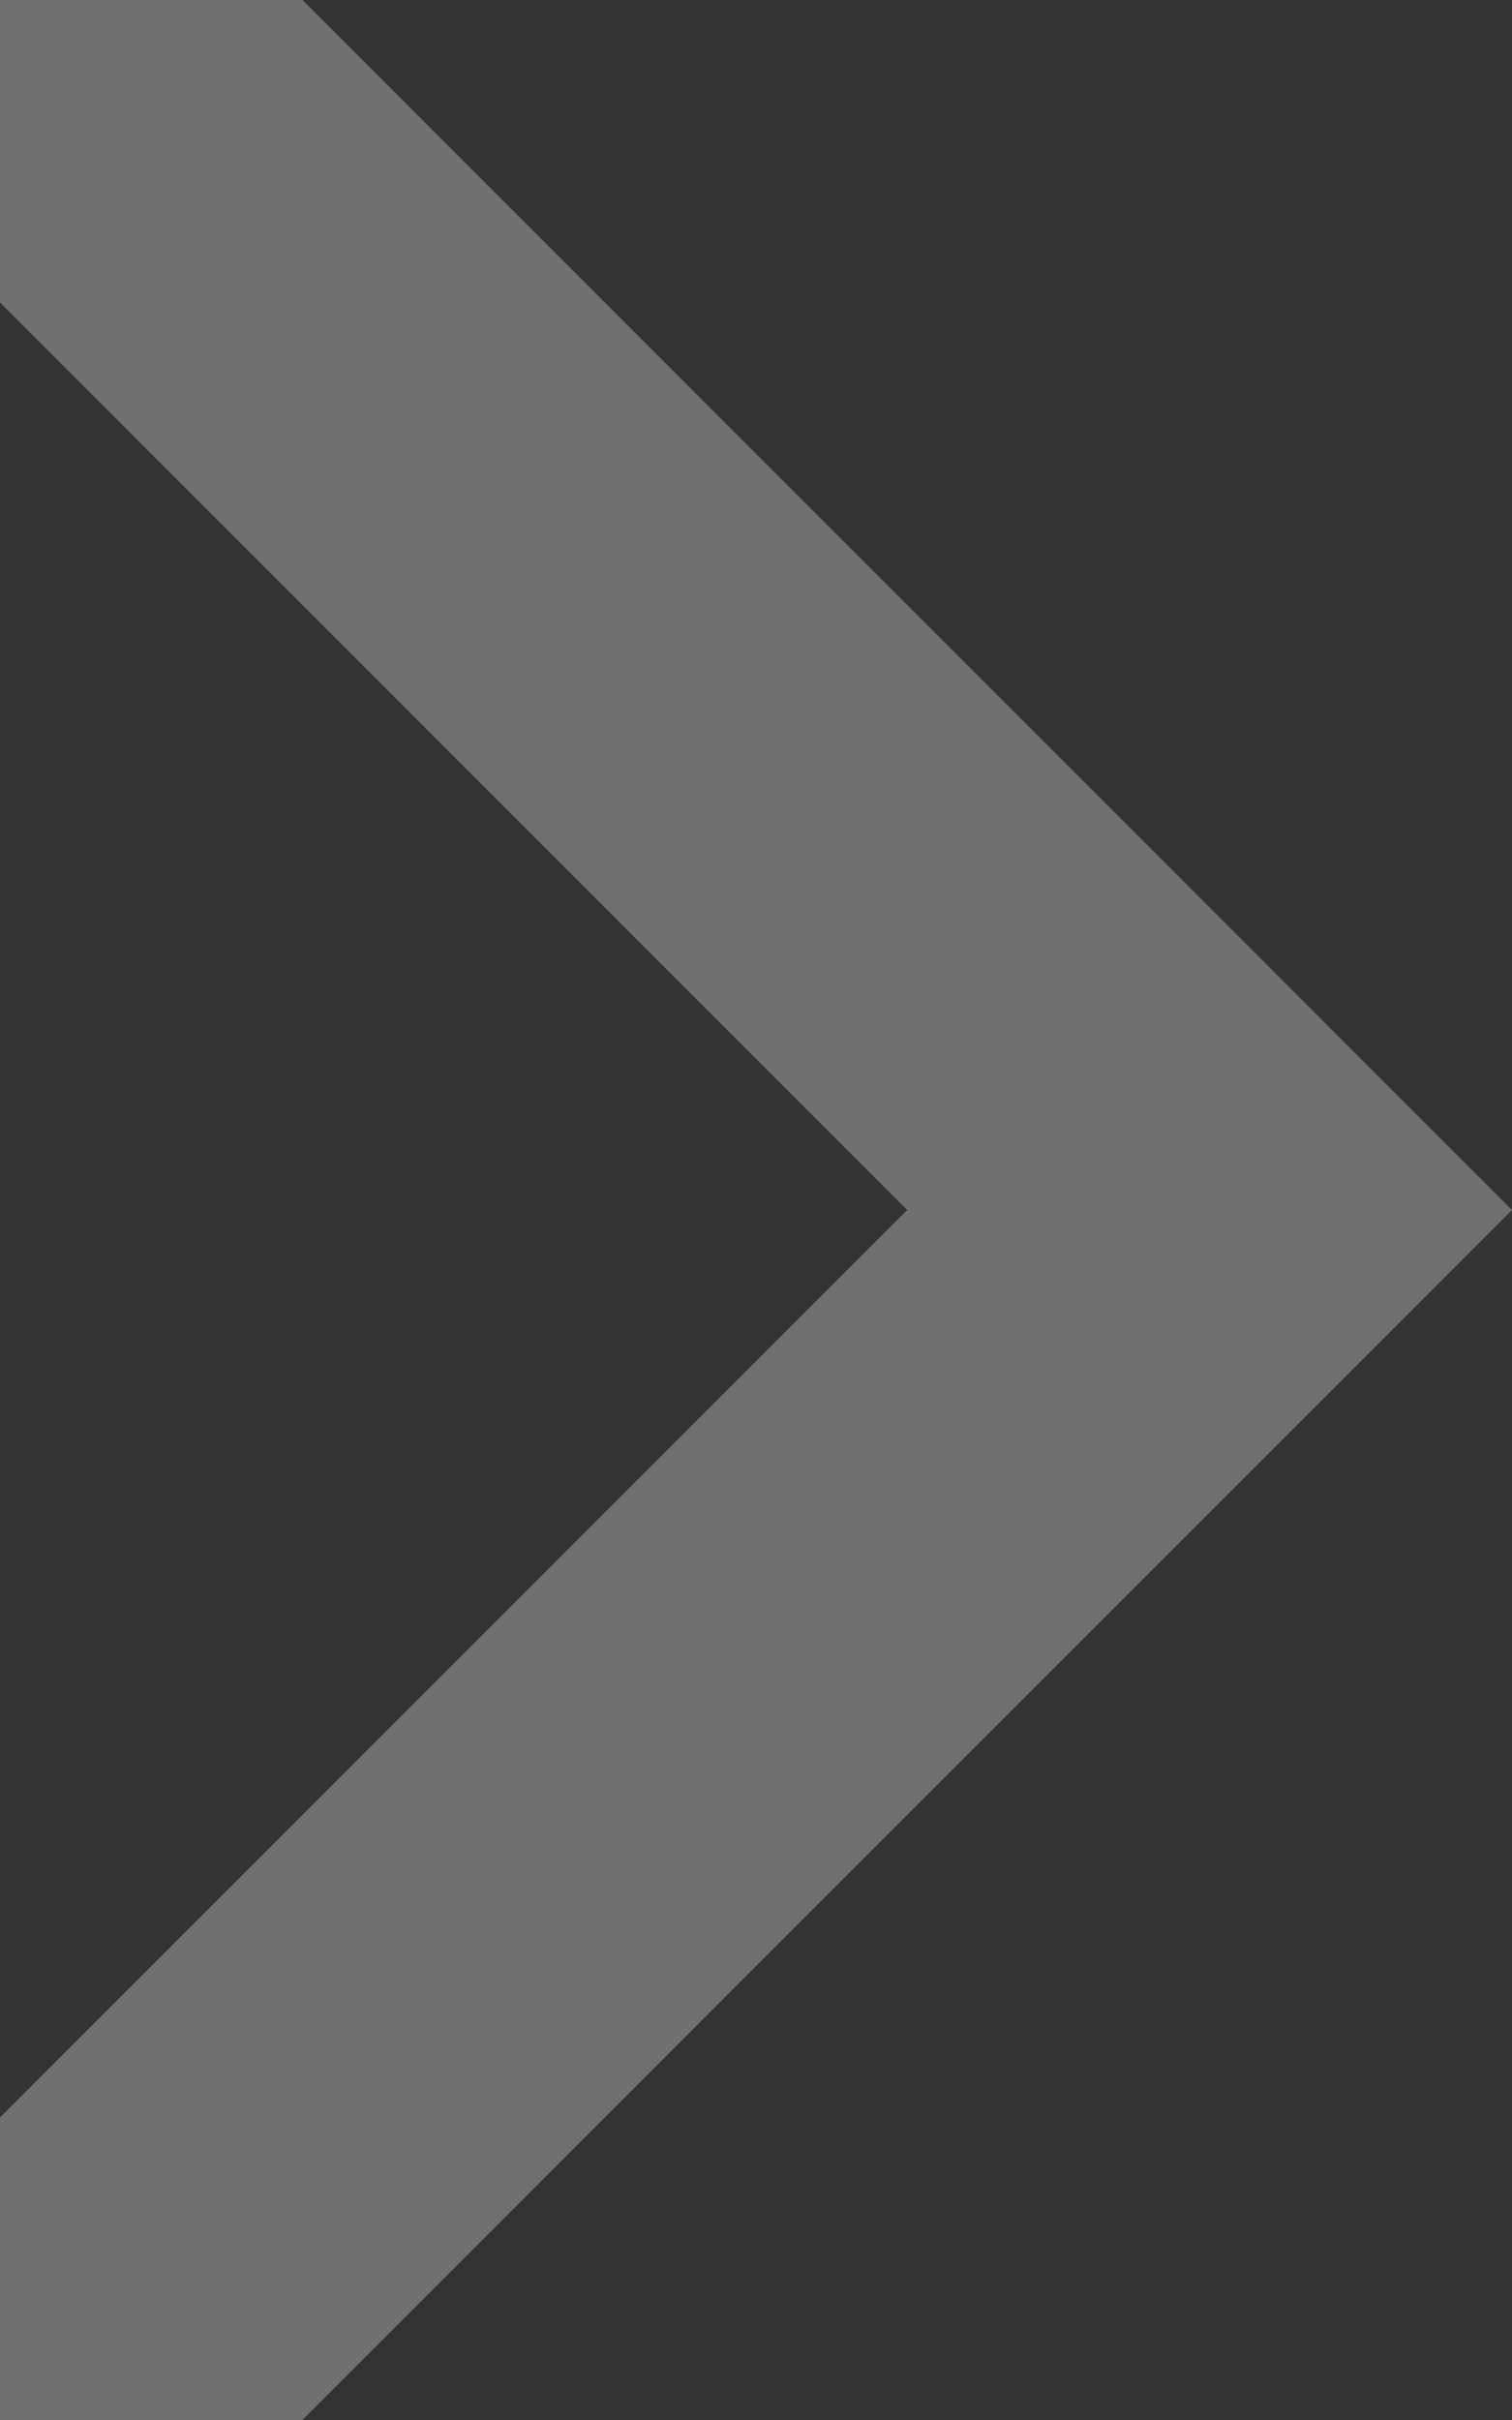 <svg width="5" height="8" fill="none" xmlns="http://www.w3.org/2000/svg"><rect width="100%" height="100%" fill="#333333" stroke="none"/><g opacity=".3" clip-path="url(#a)"><path d="M5 4 1 0H0v1l3 3-3 3v1h1l4-4Z" fill="#fff"/></g><defs><clipPath id="a"><path fill="#fff" d="M0 0h5v8H0z"/></clipPath></defs></svg>
